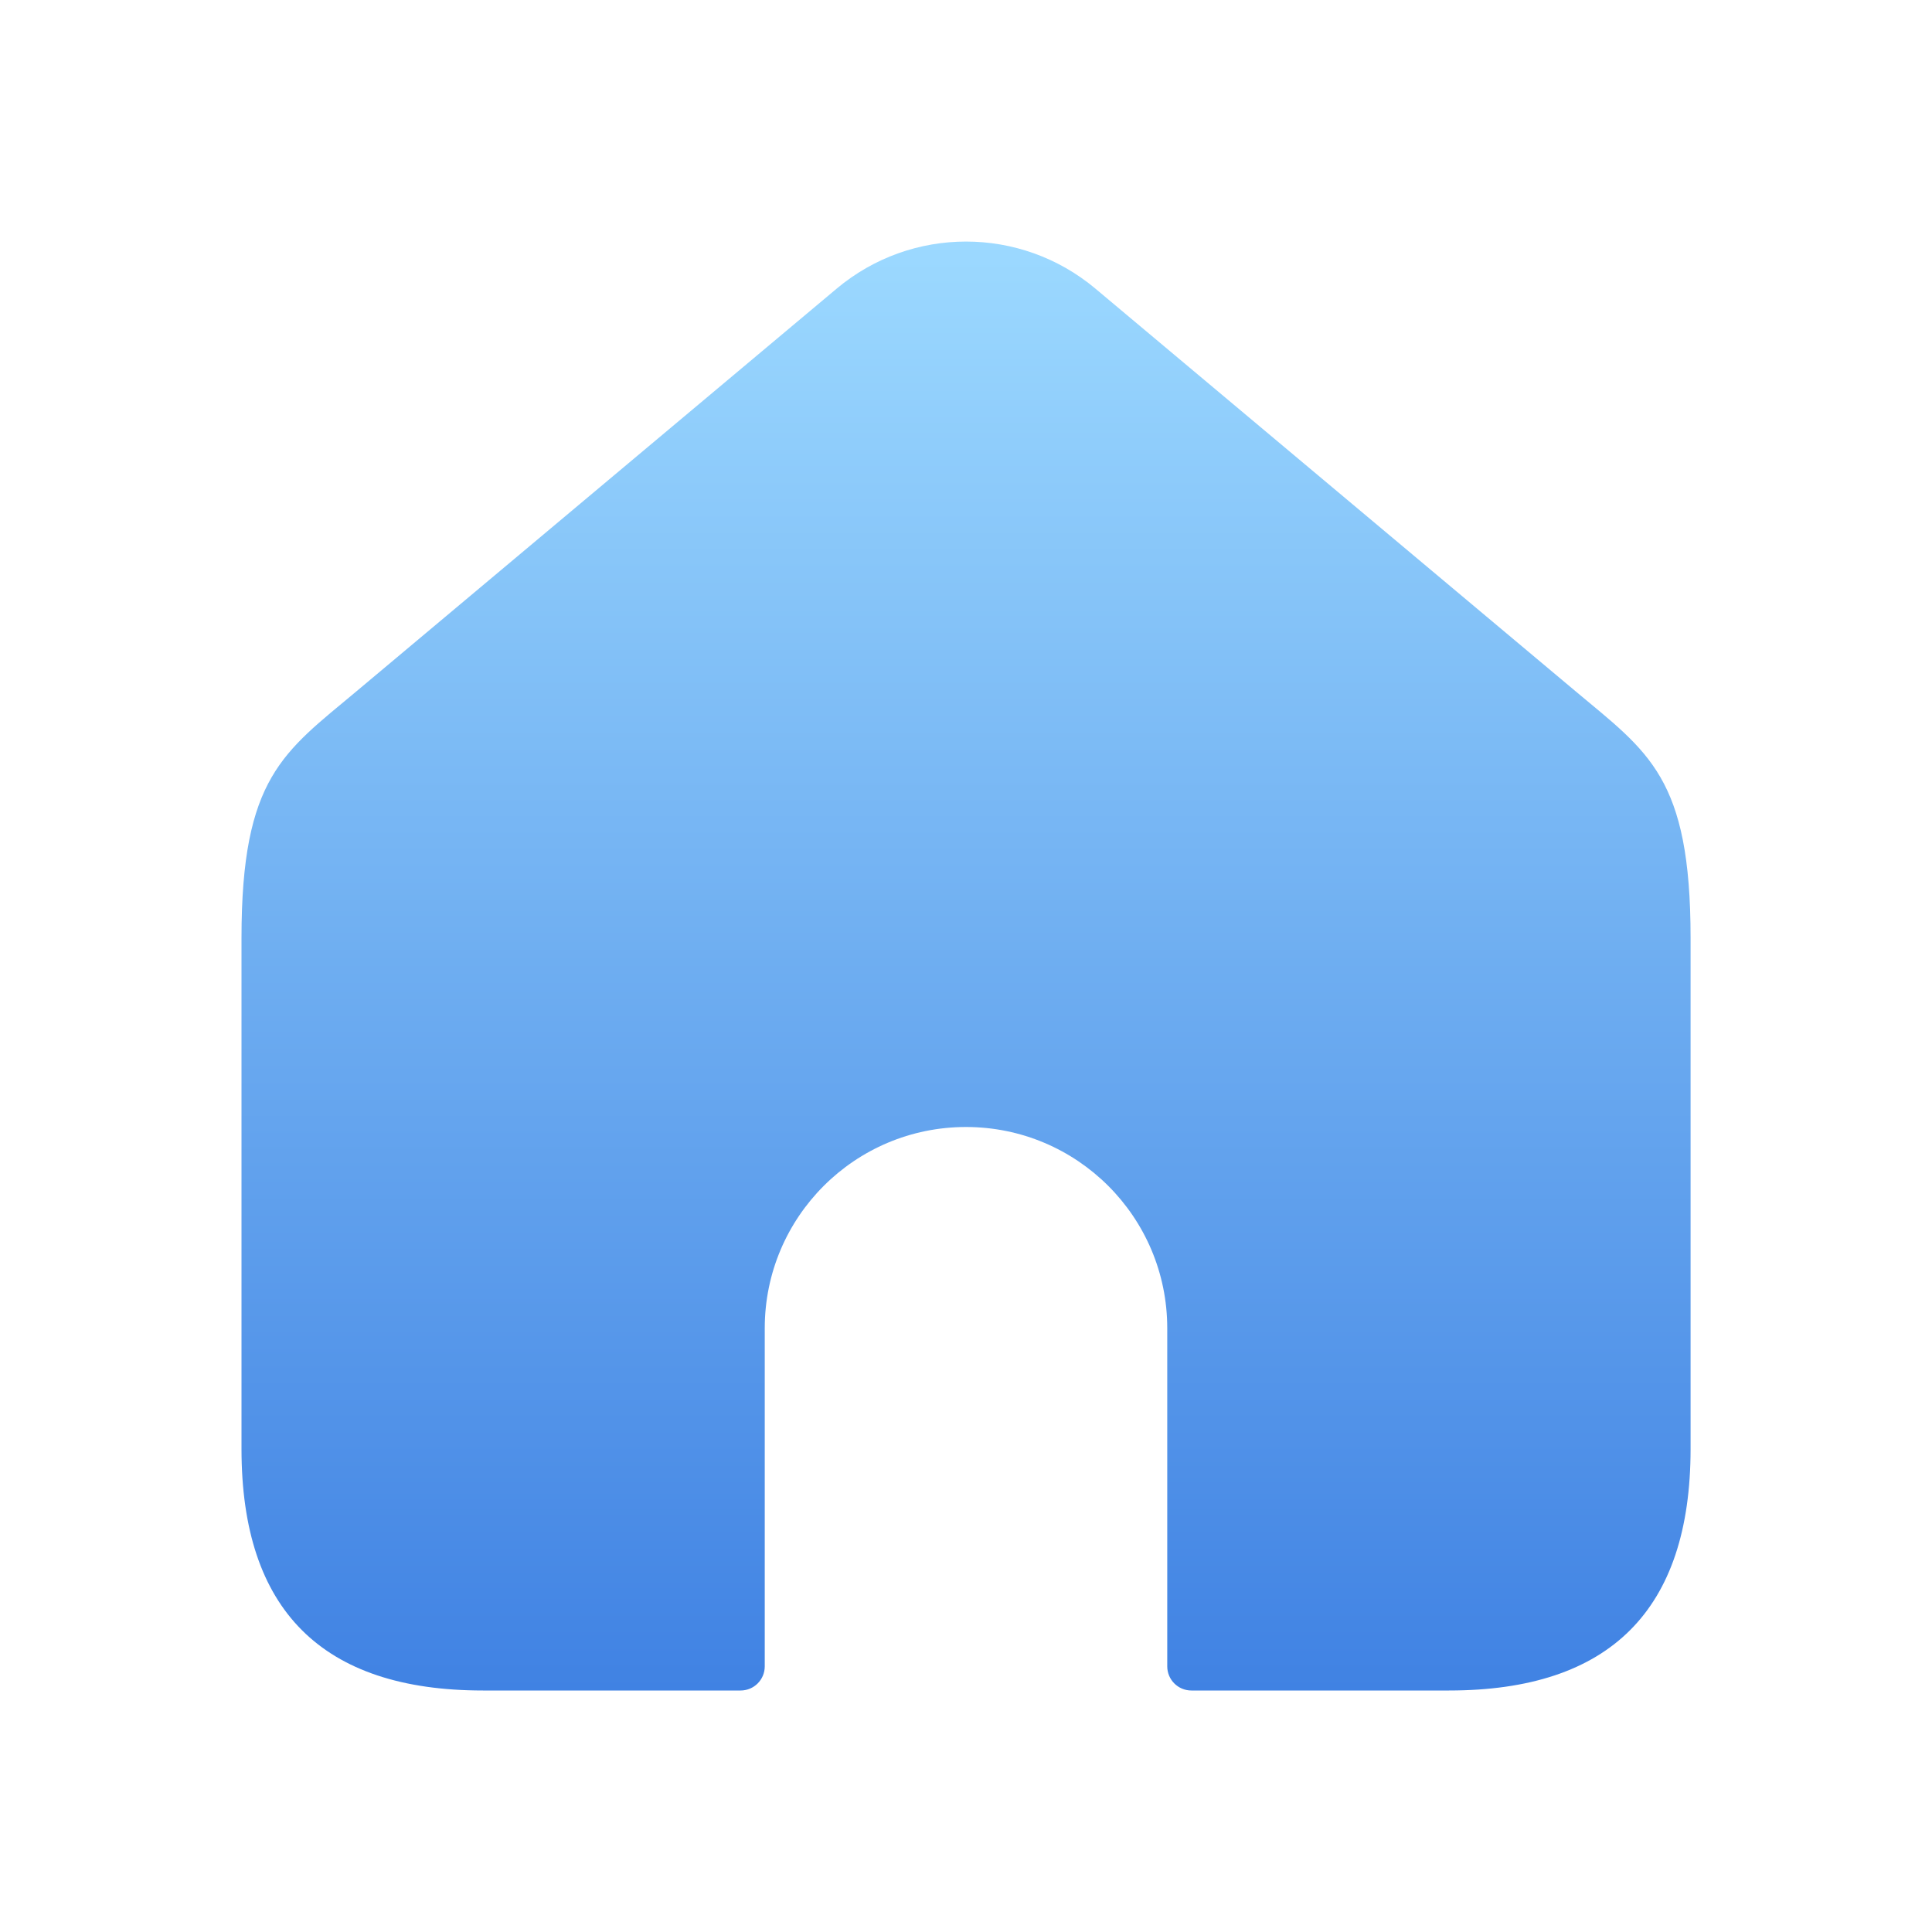 <svg width="24" height="24" viewBox="0 0 24 24" fill="none" xmlns="http://www.w3.org/2000/svg">
<path fill-rule="evenodd" clip-rule="evenodd" d="M18 21H14.8C14.634 21 14.5 20.866 14.5 20.7V16.5C14.5 15.119 13.381 14 12 14C10.619 14 9.5 15.119 9.5 16.5V20.7C9.5 20.866 9.366 21 9.2 21H6C4 21 3 20 3 18V11.651C3 9.653 3.523 9.346 4.43 8.586L10.394 3.585C11.323 2.806 12.678 2.806 13.607 3.585L19.571 8.586C20.477 9.346 21.001 9.653 21.001 11.651V18C21 20 20 21 18 21Z" fill="url(#paint0_linear_2001_400)"/>
<defs>
<linearGradient id="paint0_linear_2001_400" x1="12.001" y1="3.001" x2="12.001" y2="21" gradientUnits="userSpaceOnUse">
<stop stop-color="#9CD9FF"/>
<stop offset="1" stop-color="#4082E3"/>
</linearGradient>
</defs>
</svg>

